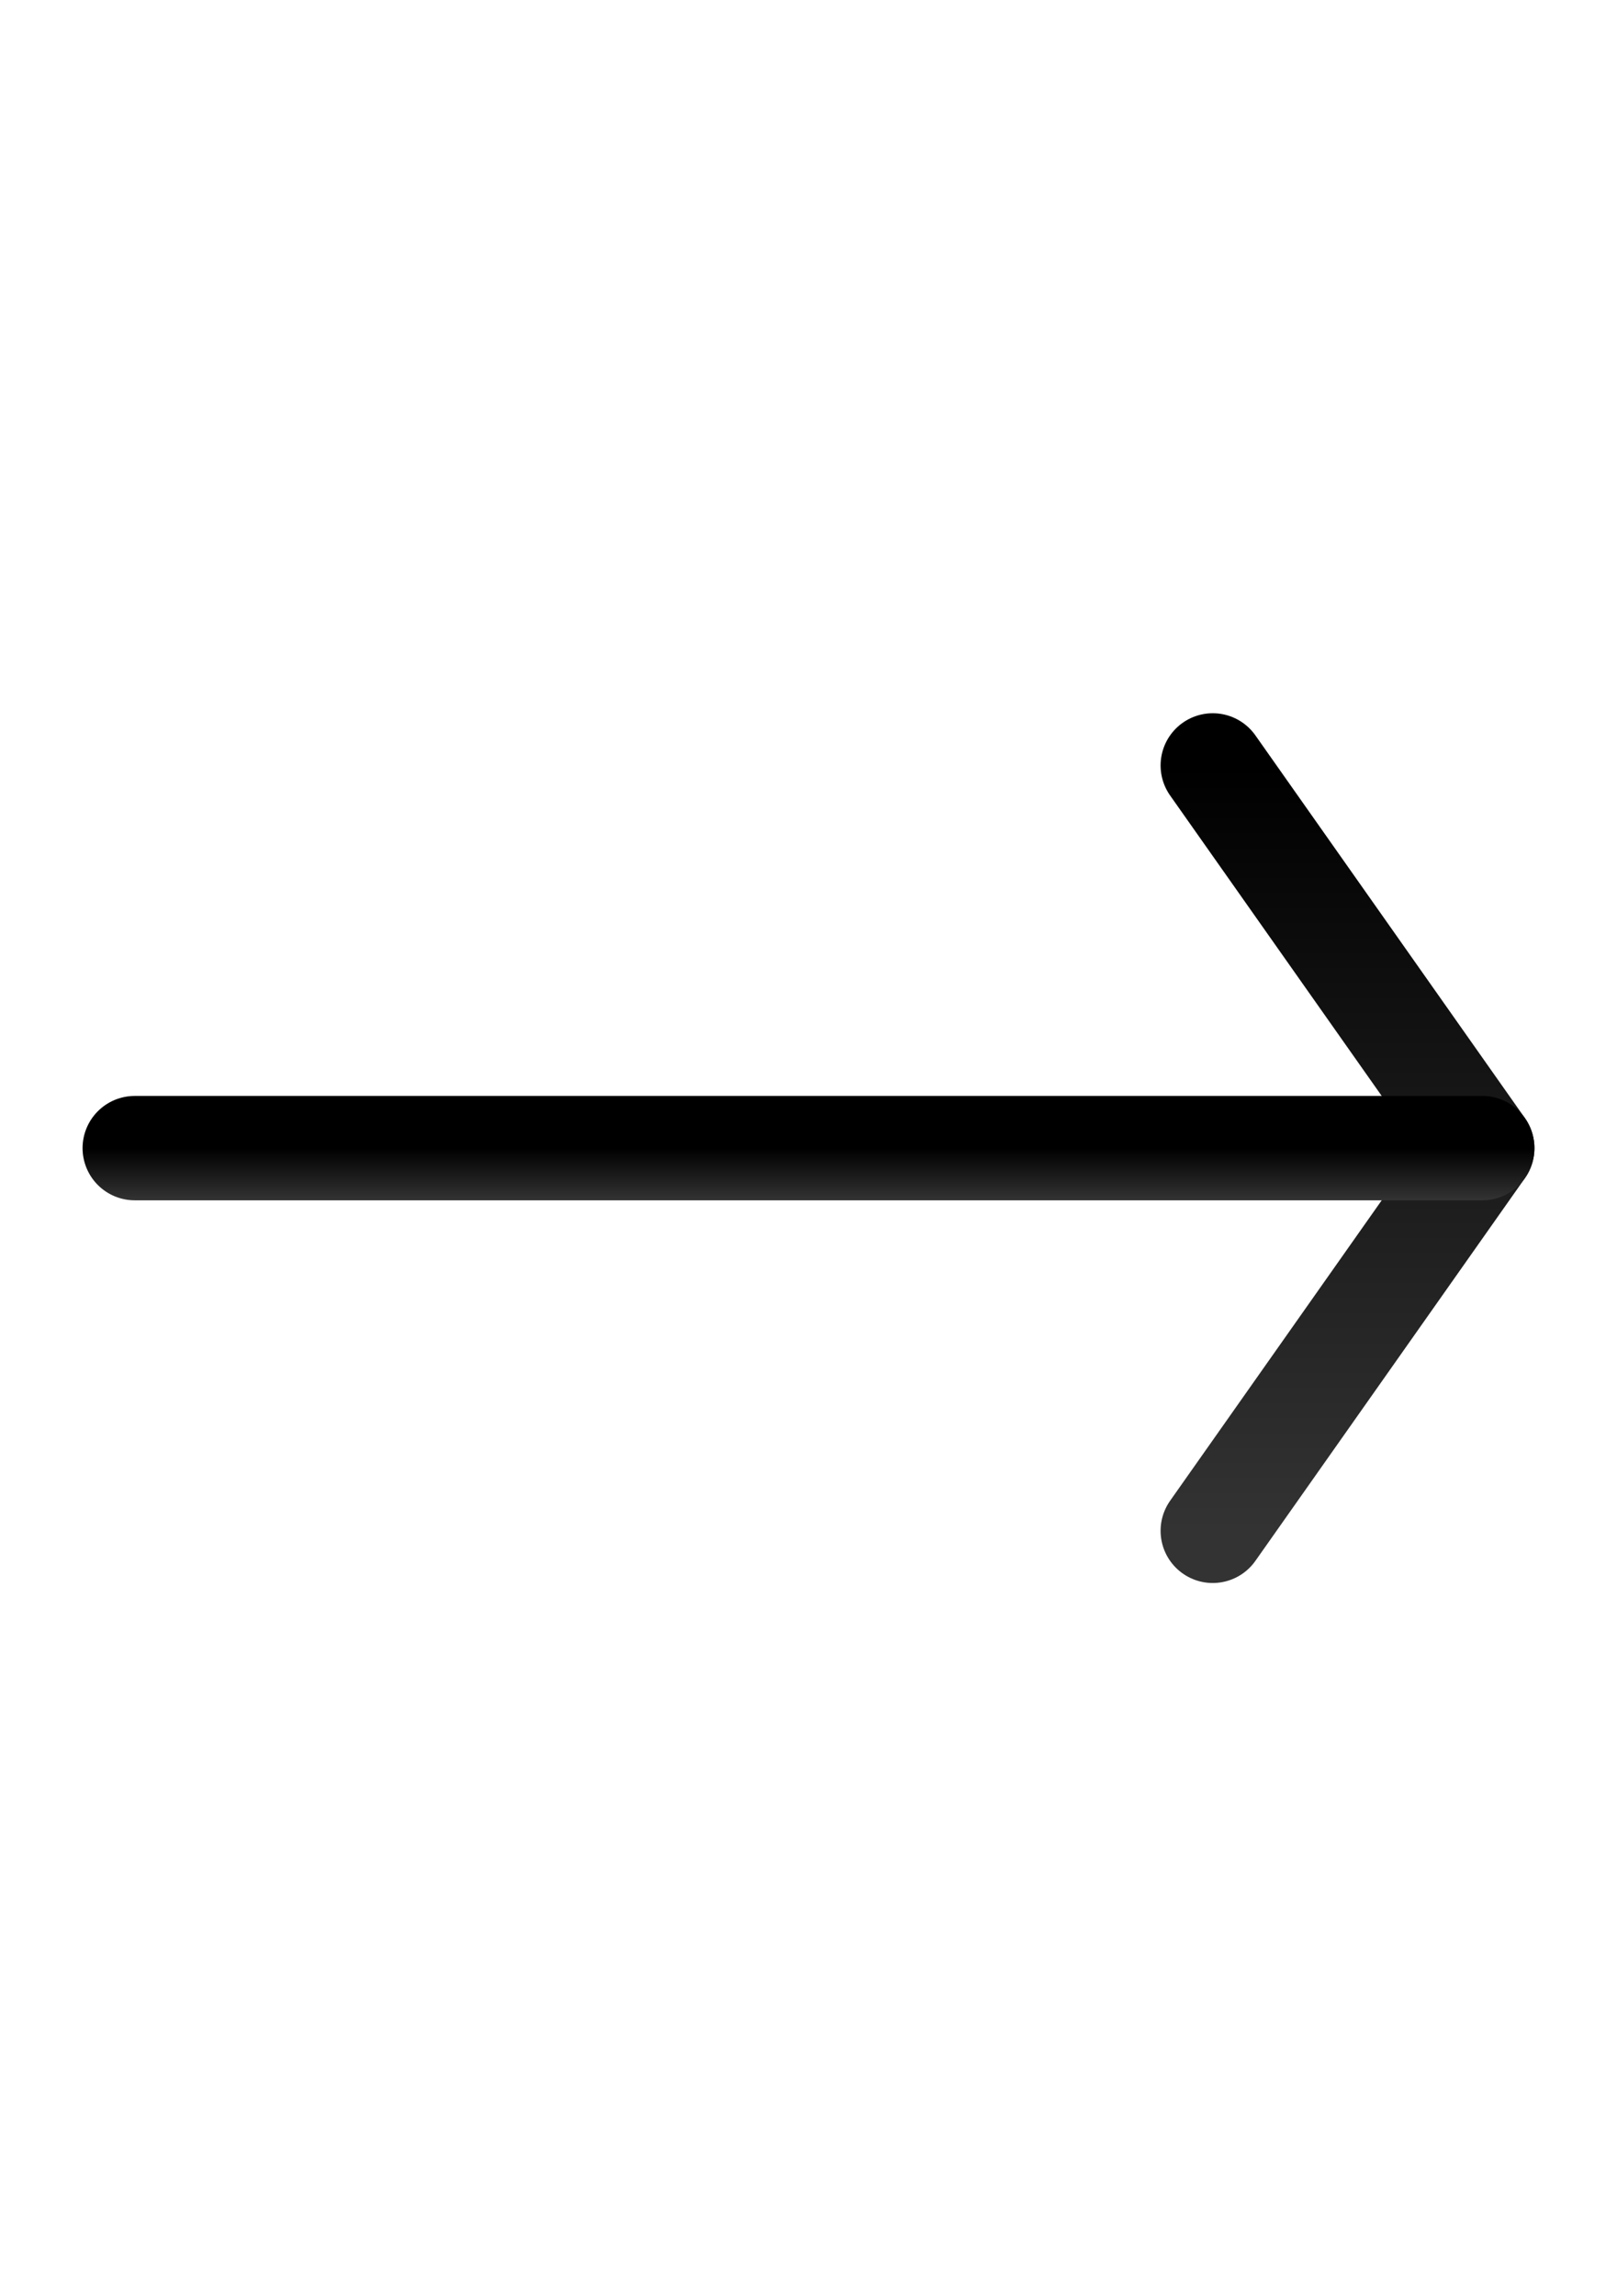 <svg width="31" height="44" viewBox="0 0 31 44" fill="none" xmlns="http://www.w3.org/2000/svg">
<path d="M23.25 14.667L28.417 22L23.25 29.333" stroke="url(#paint0_linear_3_4)" stroke-width="2" stroke-linecap="round" stroke-linejoin="round"/>
<path d="M2.583 22H28.417" stroke="url(#paint1_linear_3_4)" stroke-width="2" stroke-linecap="round" stroke-linejoin="round"/>
<defs>
<linearGradient id="paint0_linear_3_4" x1="25.833" y1="14.667" x2="25.833" y2="29.333" gradientUnits="userSpaceOnUse">
<stop/>
<stop offset="1" stop-color="#333333"/>
</linearGradient>
<linearGradient id="paint1_linear_3_4" x1="15.5" y1="22" x2="15.5" y2="23" gradientUnits="userSpaceOnUse">
<stop/>
<stop offset="1" stop-color="#333333"/>
</linearGradient>
</defs>
</svg>
